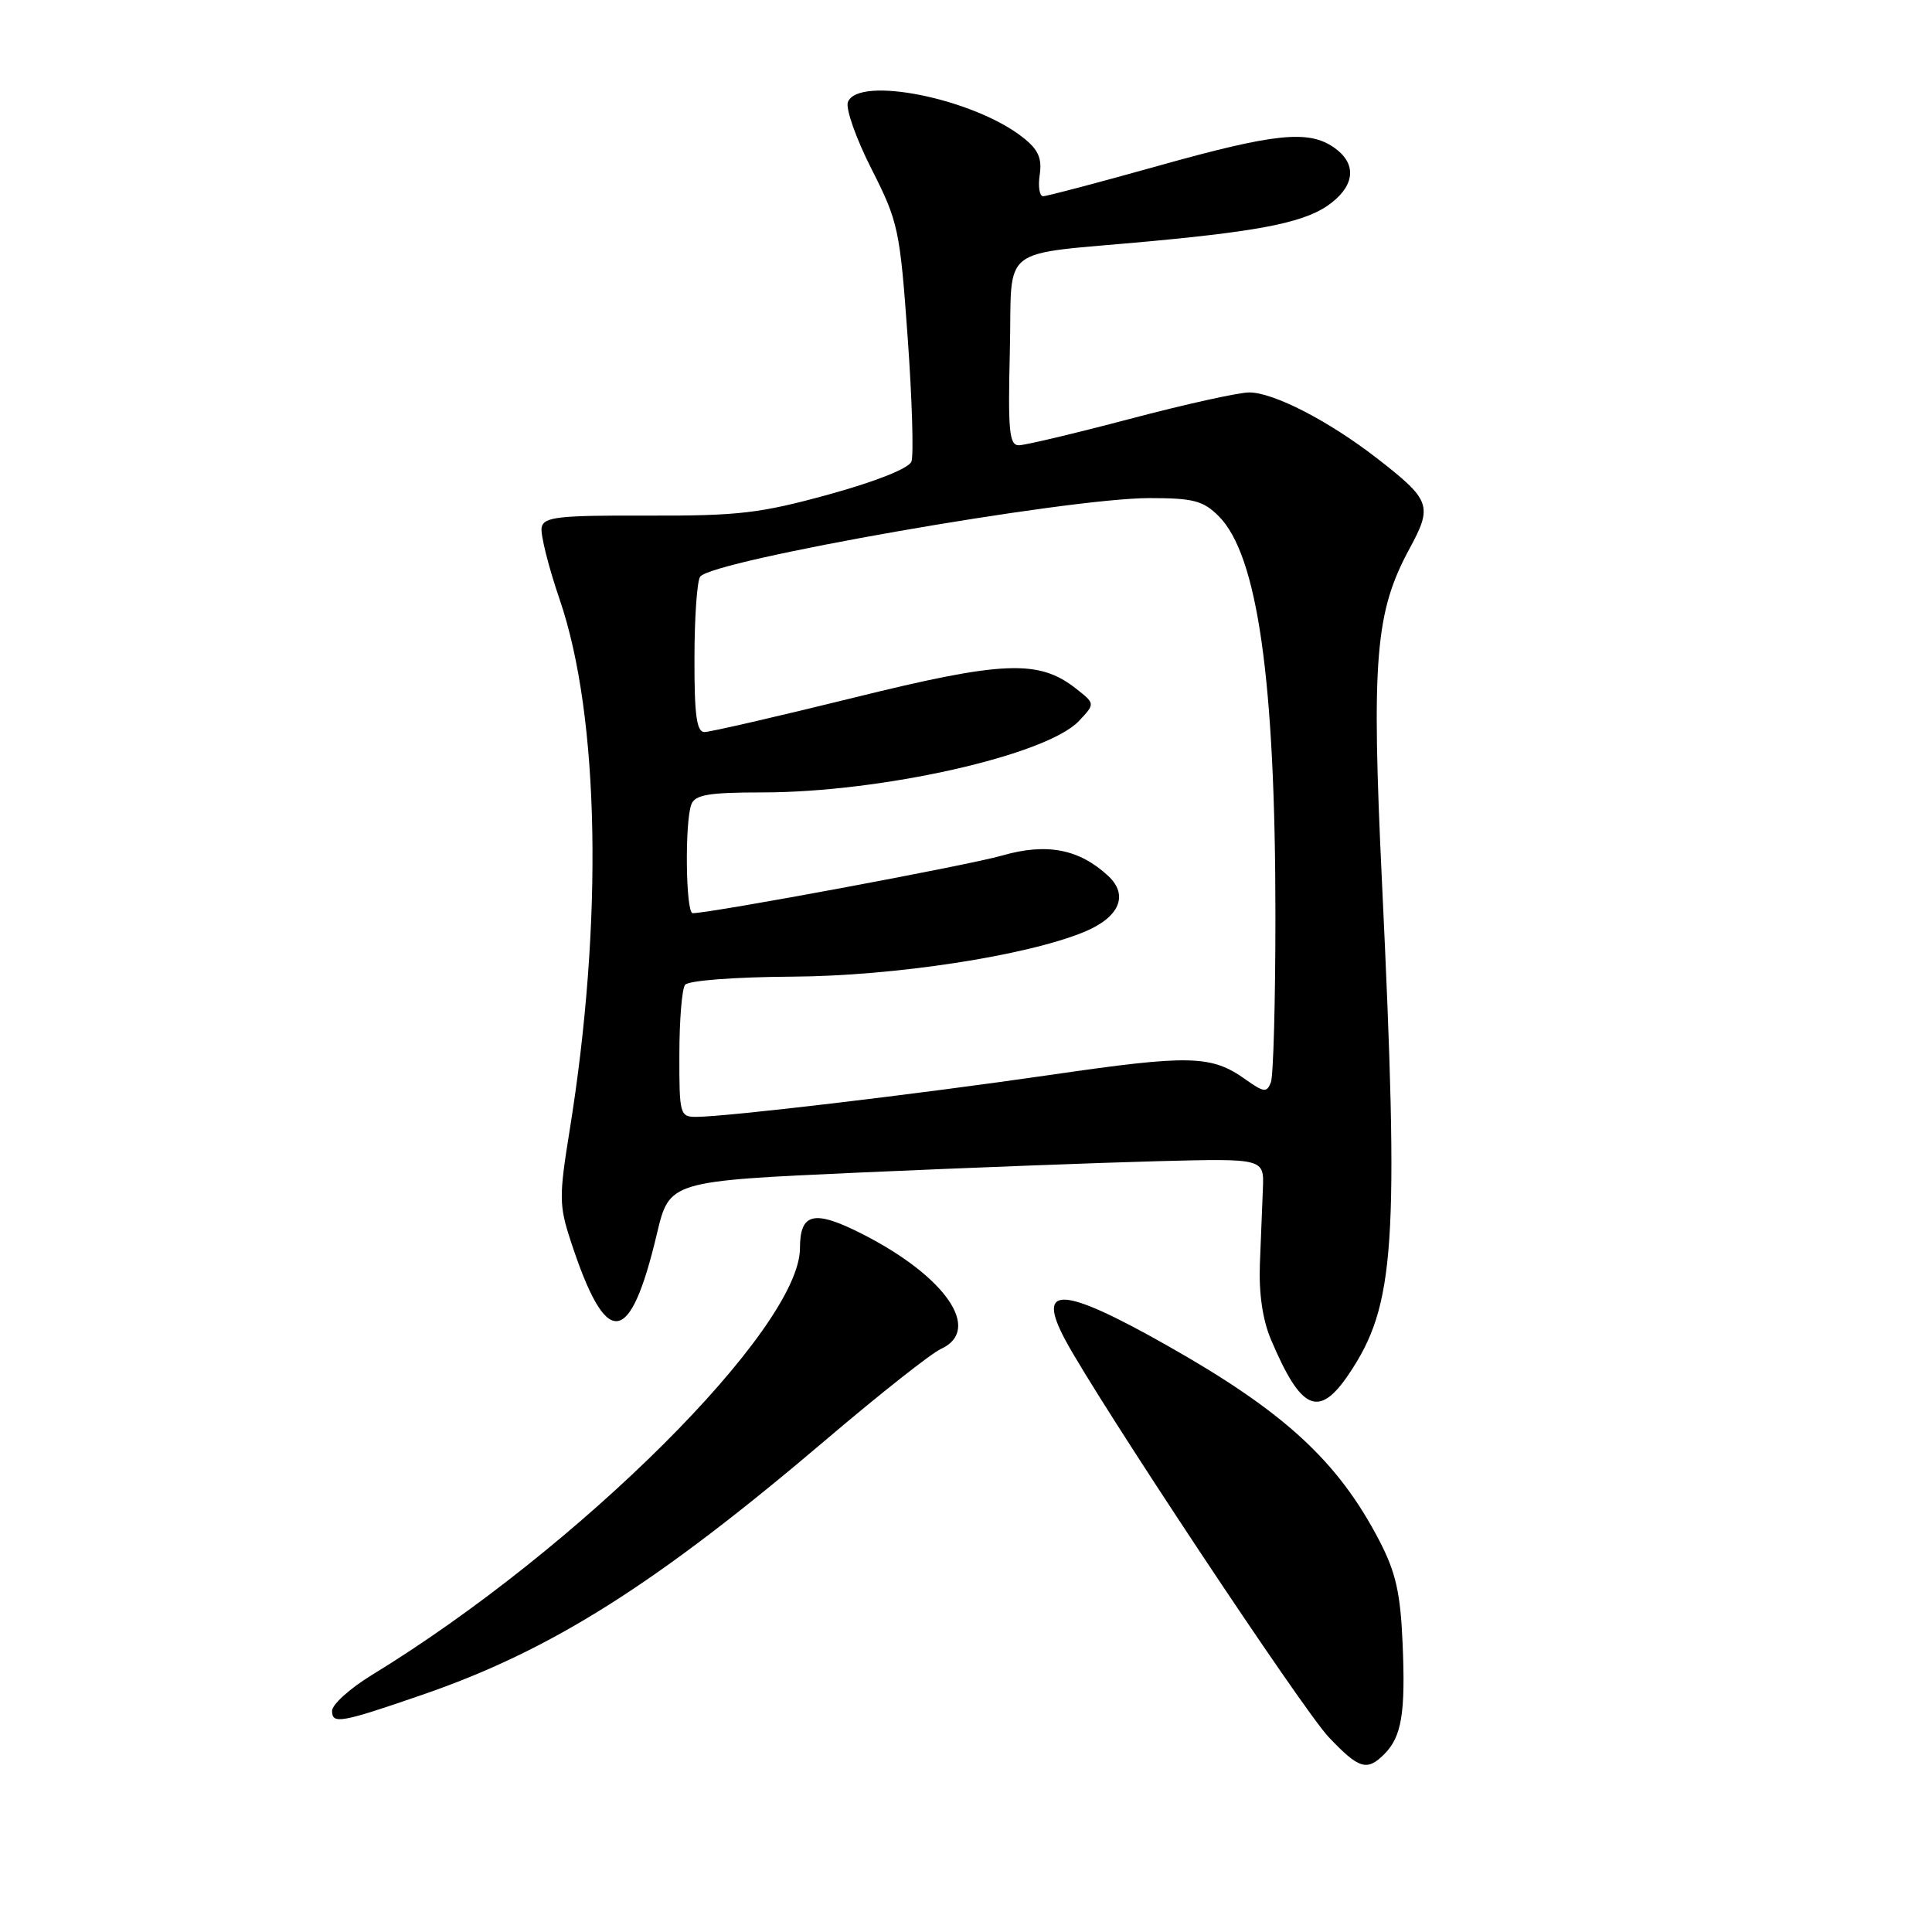 <?xml version="1.0" encoding="UTF-8" standalone="no"?>
<!DOCTYPE svg PUBLIC "-//W3C//DTD SVG 1.1//EN" "http://www.w3.org/Graphics/SVG/1.1/DTD/svg11.dtd" >
<svg xmlns="http://www.w3.org/2000/svg" xmlns:xlink="http://www.w3.org/1999/xlink" version="1.1" viewBox="0 0 256 256">
 <g >
 <path fill="currentColor"
d=" M 183.43 232.43 C 185.73 230.12 186.25 227.00 185.85 217.73 C 185.57 211.10 184.95 208.36 182.81 204.22 C 177.29 193.59 170.17 187.04 154.50 178.20 C 140.70 170.41 137.24 170.24 141.16 177.56 C 145.55 185.75 172.63 226.58 176.08 230.20 C 180.08 234.41 181.13 234.73 183.43 232.43 Z  M 55.95 224.57 C 73.08 218.68 86.95 209.91 109.59 190.65 C 116.61 184.68 123.40 179.32 124.68 178.74 C 130.20 176.22 125.33 169.13 114.22 163.49 C 107.87 160.27 106.00 160.70 106.00 165.38 C 106.00 175.99 76.70 205.20 49.25 221.96 C 46.36 223.73 44.00 225.86 44.00 226.70 C 44.00 228.50 45.16 228.29 55.95 224.57 Z  M 178.74 182.06 C 184.88 172.95 185.41 165.04 183.12 116.91 C 181.71 87.30 182.22 81.08 186.78 72.68 C 189.86 67.00 189.59 66.26 182.41 60.69 C 176.06 55.77 168.74 52.00 165.53 52.00 C 164.13 52.00 157.03 53.57 149.74 55.50 C 142.46 57.42 135.82 59.00 135.00 59.00 C 133.73 59.00 133.55 57.09 133.81 46.54 C 134.16 32.12 131.90 33.88 152.50 31.96 C 167.74 30.54 173.28 29.36 176.46 26.85 C 179.59 24.39 179.71 21.61 176.78 19.56 C 173.38 17.18 168.93 17.64 153.38 22.00 C 145.53 24.20 138.71 26.00 138.22 26.00 C 137.74 26.00 137.53 24.72 137.77 23.15 C 138.09 20.95 137.57 19.80 135.51 18.19 C 128.98 13.05 113.71 9.98 112.35 13.53 C 112.03 14.38 113.43 18.36 115.48 22.39 C 119.03 29.39 119.24 30.38 120.27 44.69 C 120.86 52.92 121.08 60.34 120.77 61.16 C 120.42 62.06 116.06 63.80 109.85 65.51 C 100.74 68.02 97.86 68.36 85.80 68.32 C 73.97 68.28 72.05 68.49 71.77 69.89 C 71.59 70.77 72.67 75.10 74.18 79.50 C 79.45 94.95 79.95 122.16 75.46 149.91 C 74.07 158.52 74.08 159.74 75.61 164.40 C 80.34 178.88 83.45 178.64 87.04 163.50 C 88.70 156.50 88.70 156.50 114.10 155.36 C 128.07 154.74 145.80 154.06 153.50 153.86 C 167.50 153.50 167.50 153.50 167.34 157.50 C 167.25 159.70 167.07 164.20 166.94 167.50 C 166.79 171.37 167.31 174.92 168.41 177.50 C 172.41 186.95 174.75 187.98 178.74 182.06 Z  M 90.02 139.75 C 90.02 135.21 90.36 131.05 90.77 130.50 C 91.19 129.93 97.26 129.46 105.00 129.41 C 118.54 129.33 136.03 126.64 143.67 123.48 C 148.33 121.55 149.59 118.63 146.85 116.07 C 143.00 112.49 138.68 111.66 132.76 113.37 C 128.35 114.65 94.21 121.00 91.78 121.00 C 90.86 121.00 90.72 108.89 91.61 106.58 C 92.10 105.31 93.91 105.00 100.98 105.00 C 116.85 105.00 138.71 100.07 142.98 95.52 C 145.12 93.24 145.12 93.24 142.57 91.24 C 137.64 87.36 132.91 87.55 113.03 92.47 C 102.94 94.96 94.08 97.00 93.34 97.00 C 92.31 97.00 92.00 94.74 92.02 87.25 C 92.02 81.89 92.36 77.01 92.77 76.42 C 94.25 74.25 141.35 66.00 152.30 66.00 C 158.13 66.00 159.43 66.34 161.49 68.40 C 166.64 73.55 169.00 90.18 169.00 121.38 C 169.00 132.63 168.73 142.55 168.40 143.41 C 167.86 144.80 167.48 144.76 165.08 143.06 C 160.51 139.80 157.76 139.73 139.32 142.41 C 121.39 145.01 96.43 147.97 92.25 147.99 C 90.10 148.00 90.00 147.65 90.02 139.75 Z "/>
</g>
</svg>